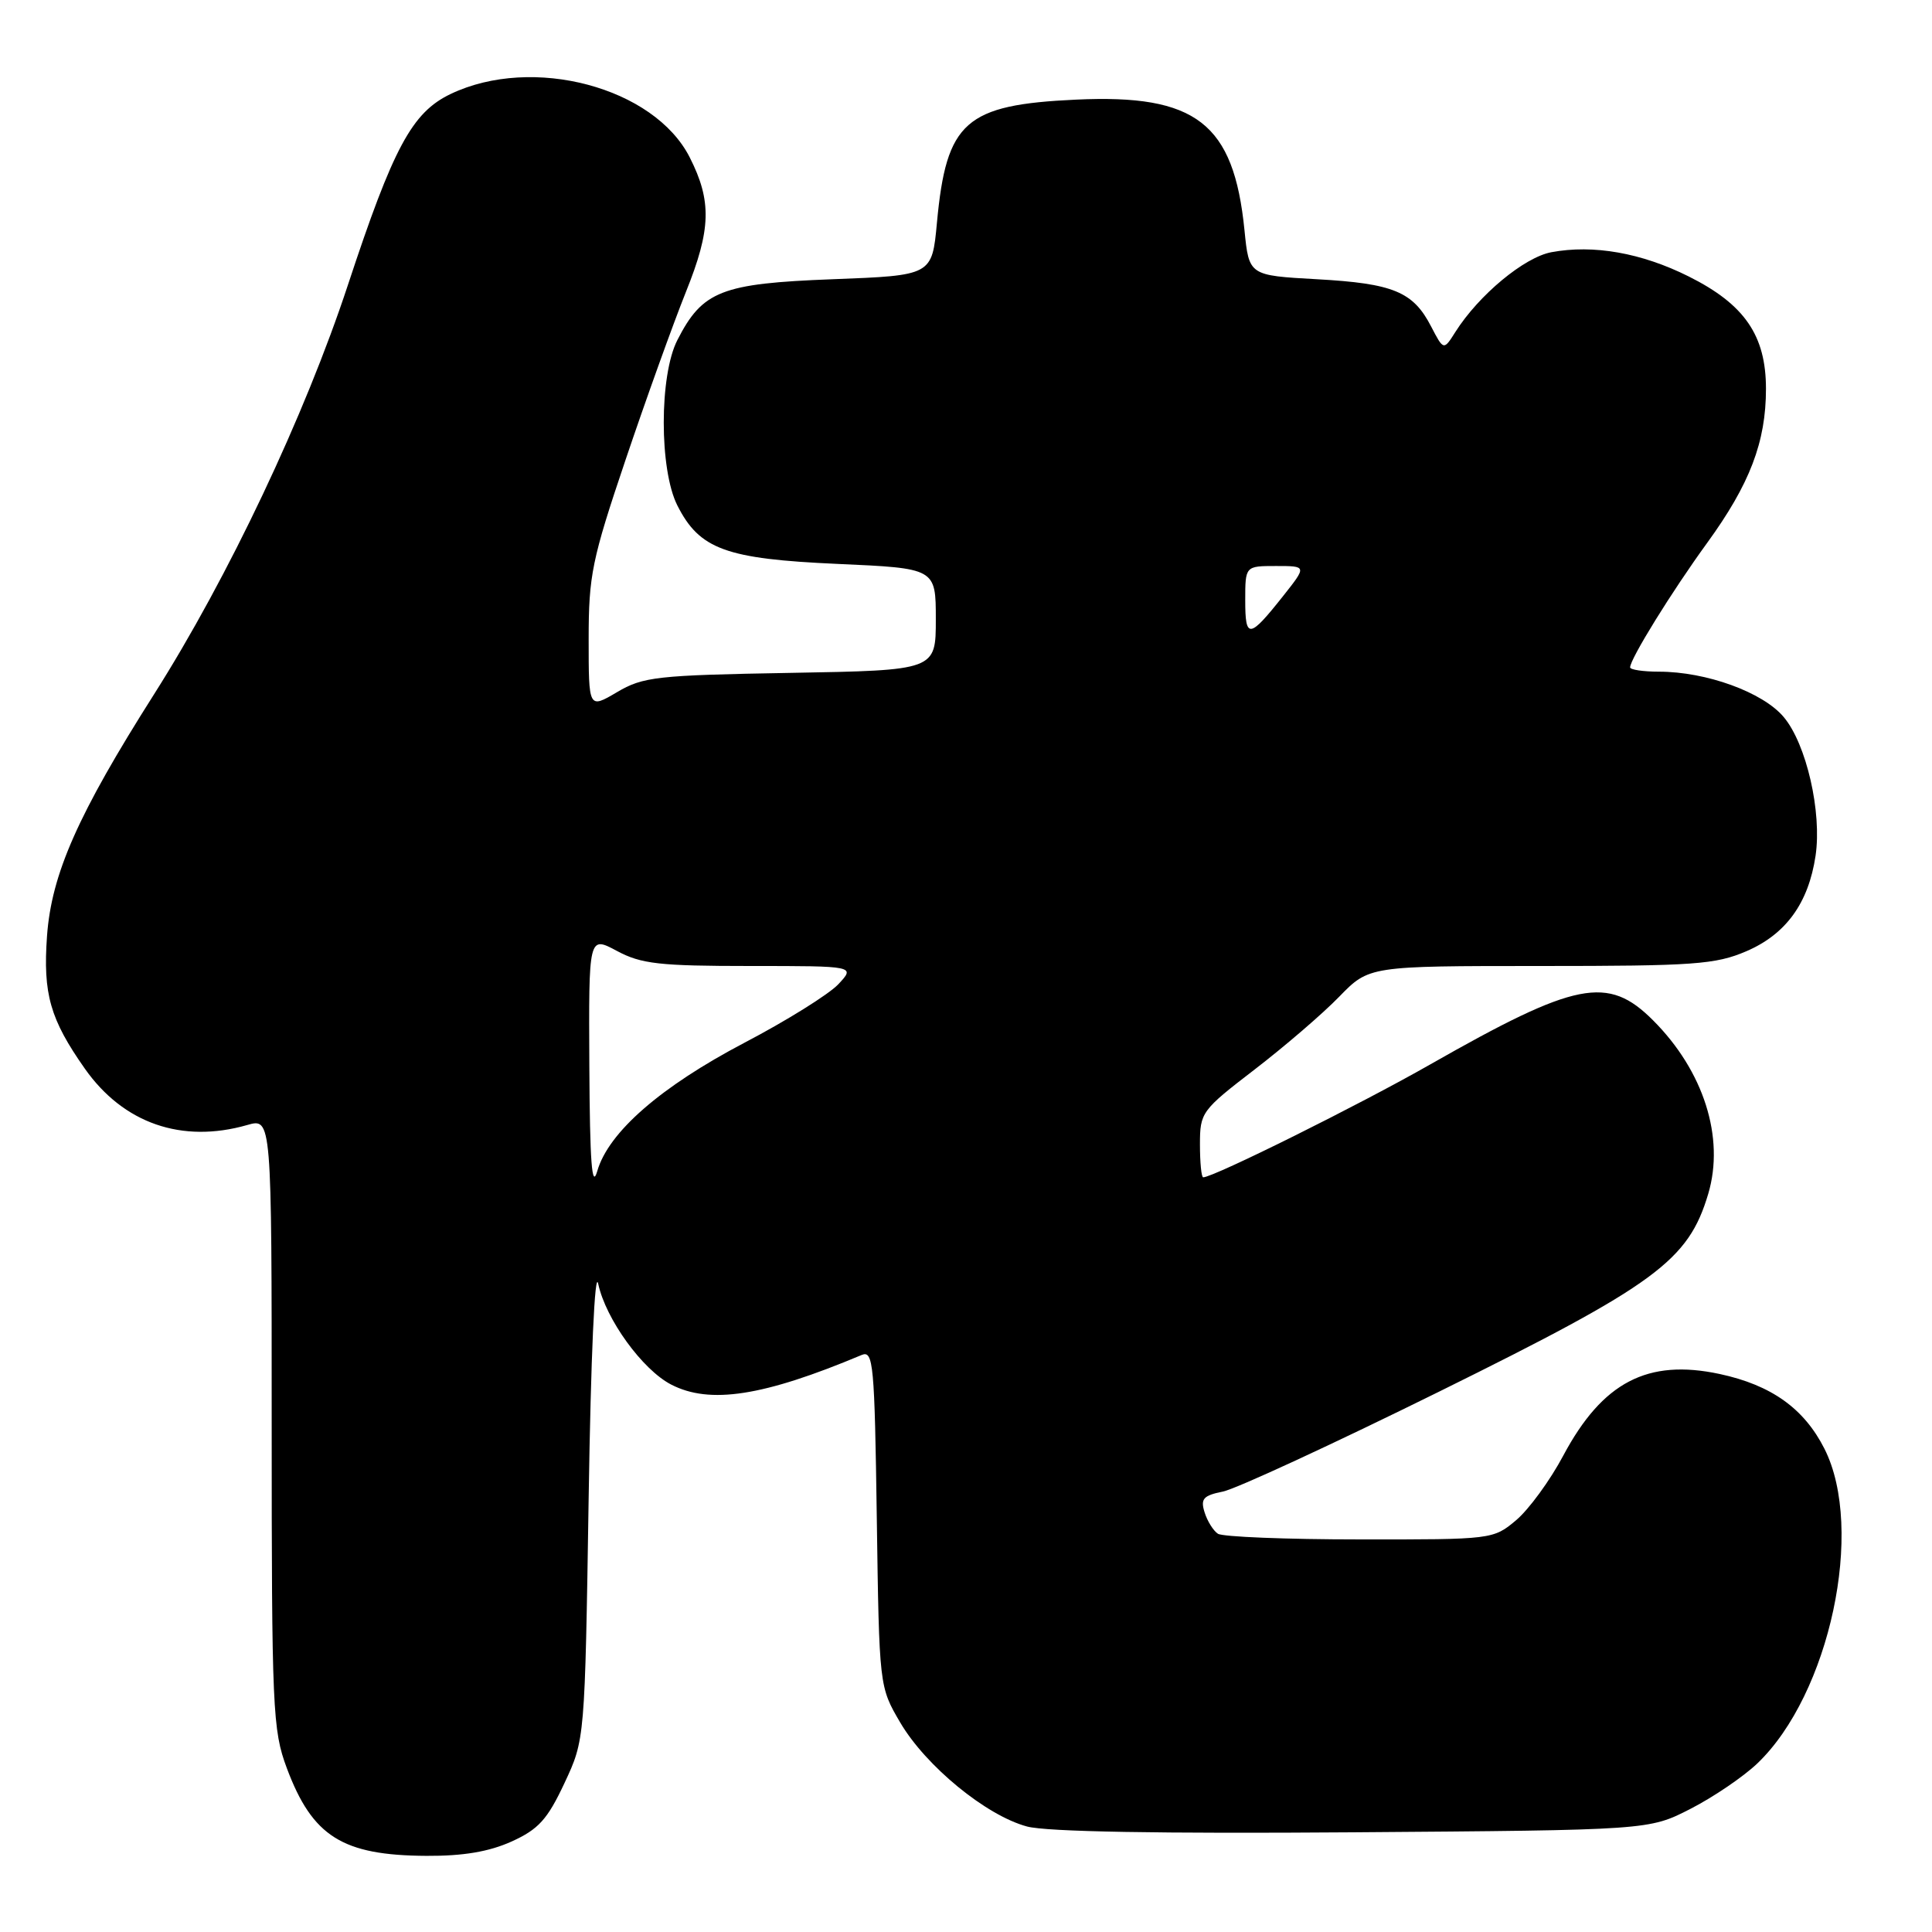 <?xml version="1.0" encoding="UTF-8" standalone="no"?>
<!DOCTYPE svg PUBLIC "-//W3C//DTD SVG 1.1//EN" "http://www.w3.org/Graphics/SVG/1.1/DTD/svg11.dtd" >
<svg xmlns="http://www.w3.org/2000/svg" xmlns:xlink="http://www.w3.org/1999/xlink" version="1.1" viewBox="0 0 256 256">
 <g >
 <path fill="currentColor"
d=" M 67.79 244.01 C 71.36 242.39 72.54 241.08 74.79 236.28 C 77.50 230.50 77.50 230.50 78.00 198.50 C 78.29 179.64 78.82 167.99 79.27 170.13 C 80.27 174.79 85.12 181.49 88.93 183.46 C 94.05 186.11 101.16 185.01 114.18 179.54 C 115.72 178.90 115.89 180.71 116.18 201.17 C 116.50 223.50 116.50 223.50 119.30 228.27 C 122.69 234.02 130.66 240.56 136.08 242.02 C 138.66 242.72 153.73 242.98 179.27 242.79 C 218.50 242.50 218.50 242.50 224.00 239.68 C 227.03 238.13 231.00 235.43 232.84 233.68 C 242.45 224.52 247.13 202.62 241.75 191.97 C 239.05 186.63 234.71 183.53 227.86 182.06 C 218.32 180.02 212.34 183.14 207.15 192.86 C 205.40 196.16 202.58 200.01 200.90 201.43 C 197.87 203.98 197.71 204.00 180.17 203.98 C 170.45 203.98 162.00 203.64 161.38 203.23 C 160.77 202.83 159.97 201.55 159.61 200.38 C 159.05 198.60 159.45 198.16 162.04 197.64 C 163.75 197.30 176.66 191.33 190.73 184.38 C 219.43 170.20 223.72 167.04 226.35 158.19 C 228.56 150.74 225.75 141.91 219.04 135.20 C 213.05 129.20 208.84 130.04 189.50 141.05 C 180.14 146.39 160.80 156.00 159.43 156.00 C 159.19 156.00 159.00 154.04 159.00 151.64 C 159.00 147.40 159.21 147.12 166.25 141.71 C 170.24 138.64 175.28 134.31 177.45 132.07 C 181.41 128.00 181.41 128.00 204.12 128.00 C 224.46 128.00 227.31 127.80 231.41 126.04 C 236.64 123.79 239.63 119.68 240.57 113.40 C 241.43 107.63 239.36 98.58 236.35 95.01 C 233.59 91.72 226.09 89.00 219.82 89.00 C 217.72 89.00 216.00 88.74 216.00 88.43 C 216.00 87.31 221.51 78.40 226.19 71.96 C 231.87 64.14 234.00 58.56 234.00 51.52 C 234.00 44.45 231.17 40.33 223.76 36.63 C 217.50 33.50 211.13 32.38 205.56 33.42 C 201.96 34.10 195.95 39.09 192.85 43.98 C 191.29 46.45 191.29 46.45 189.63 43.26 C 187.25 38.65 184.62 37.56 174.50 37.00 C 165.50 36.50 165.50 36.50 164.90 30.50 C 163.48 16.32 158.50 12.46 142.60 13.20 C 127.90 13.88 125.40 16.09 124.15 29.50 C 123.50 36.50 123.50 36.50 110.32 37.00 C 95.59 37.56 93.08 38.54 89.75 45.07 C 87.35 49.77 87.35 62.21 89.75 66.97 C 92.69 72.79 96.18 74.06 110.96 74.72 C 124.00 75.30 124.00 75.30 124.00 82.06 C 124.00 88.82 124.00 88.82 104.75 89.16 C 87.01 89.47 85.21 89.67 81.75 91.72 C 78.00 93.93 78.00 93.93 78.00 84.68 C 78.00 76.25 78.43 74.14 82.88 60.96 C 85.56 53.01 89.17 42.97 90.90 38.65 C 94.22 30.40 94.33 26.65 91.40 20.87 C 86.69 11.55 70.57 7.27 59.72 12.45 C 54.59 14.90 52.12 19.51 46.10 37.76 C 40.40 55.05 30.24 76.51 20.41 92.00 C 10.33 107.89 6.82 115.81 6.23 124.03 C 5.68 131.70 6.64 135.06 11.24 141.60 C 16.35 148.86 24.10 151.55 32.76 149.07 C 36.00 148.14 36.00 148.14 36.00 188.53 C 36.00 226.54 36.12 229.24 38.01 234.30 C 41.40 243.35 45.37 245.85 56.50 245.91 C 61.37 245.94 64.80 245.36 67.79 244.01 Z  M 78.09 141.25 C 78.00 124.00 78.00 124.00 81.74 126.00 C 84.96 127.73 87.38 128.00 99.41 128.00 C 113.35 128.00 113.35 128.00 111.07 130.43 C 109.81 131.76 104.22 135.25 98.64 138.17 C 87.54 144.00 80.62 150.02 79.14 155.18 C 78.43 157.64 78.16 154.01 78.09 141.25 Z  M 165.00 79.56 C 165.00 75.00 165.00 75.00 169.08 75.00 C 173.17 75.00 173.17 75.00 170.01 78.99 C 165.53 84.64 165.00 84.70 165.00 79.56 Z "/>
</g>
</svg>
